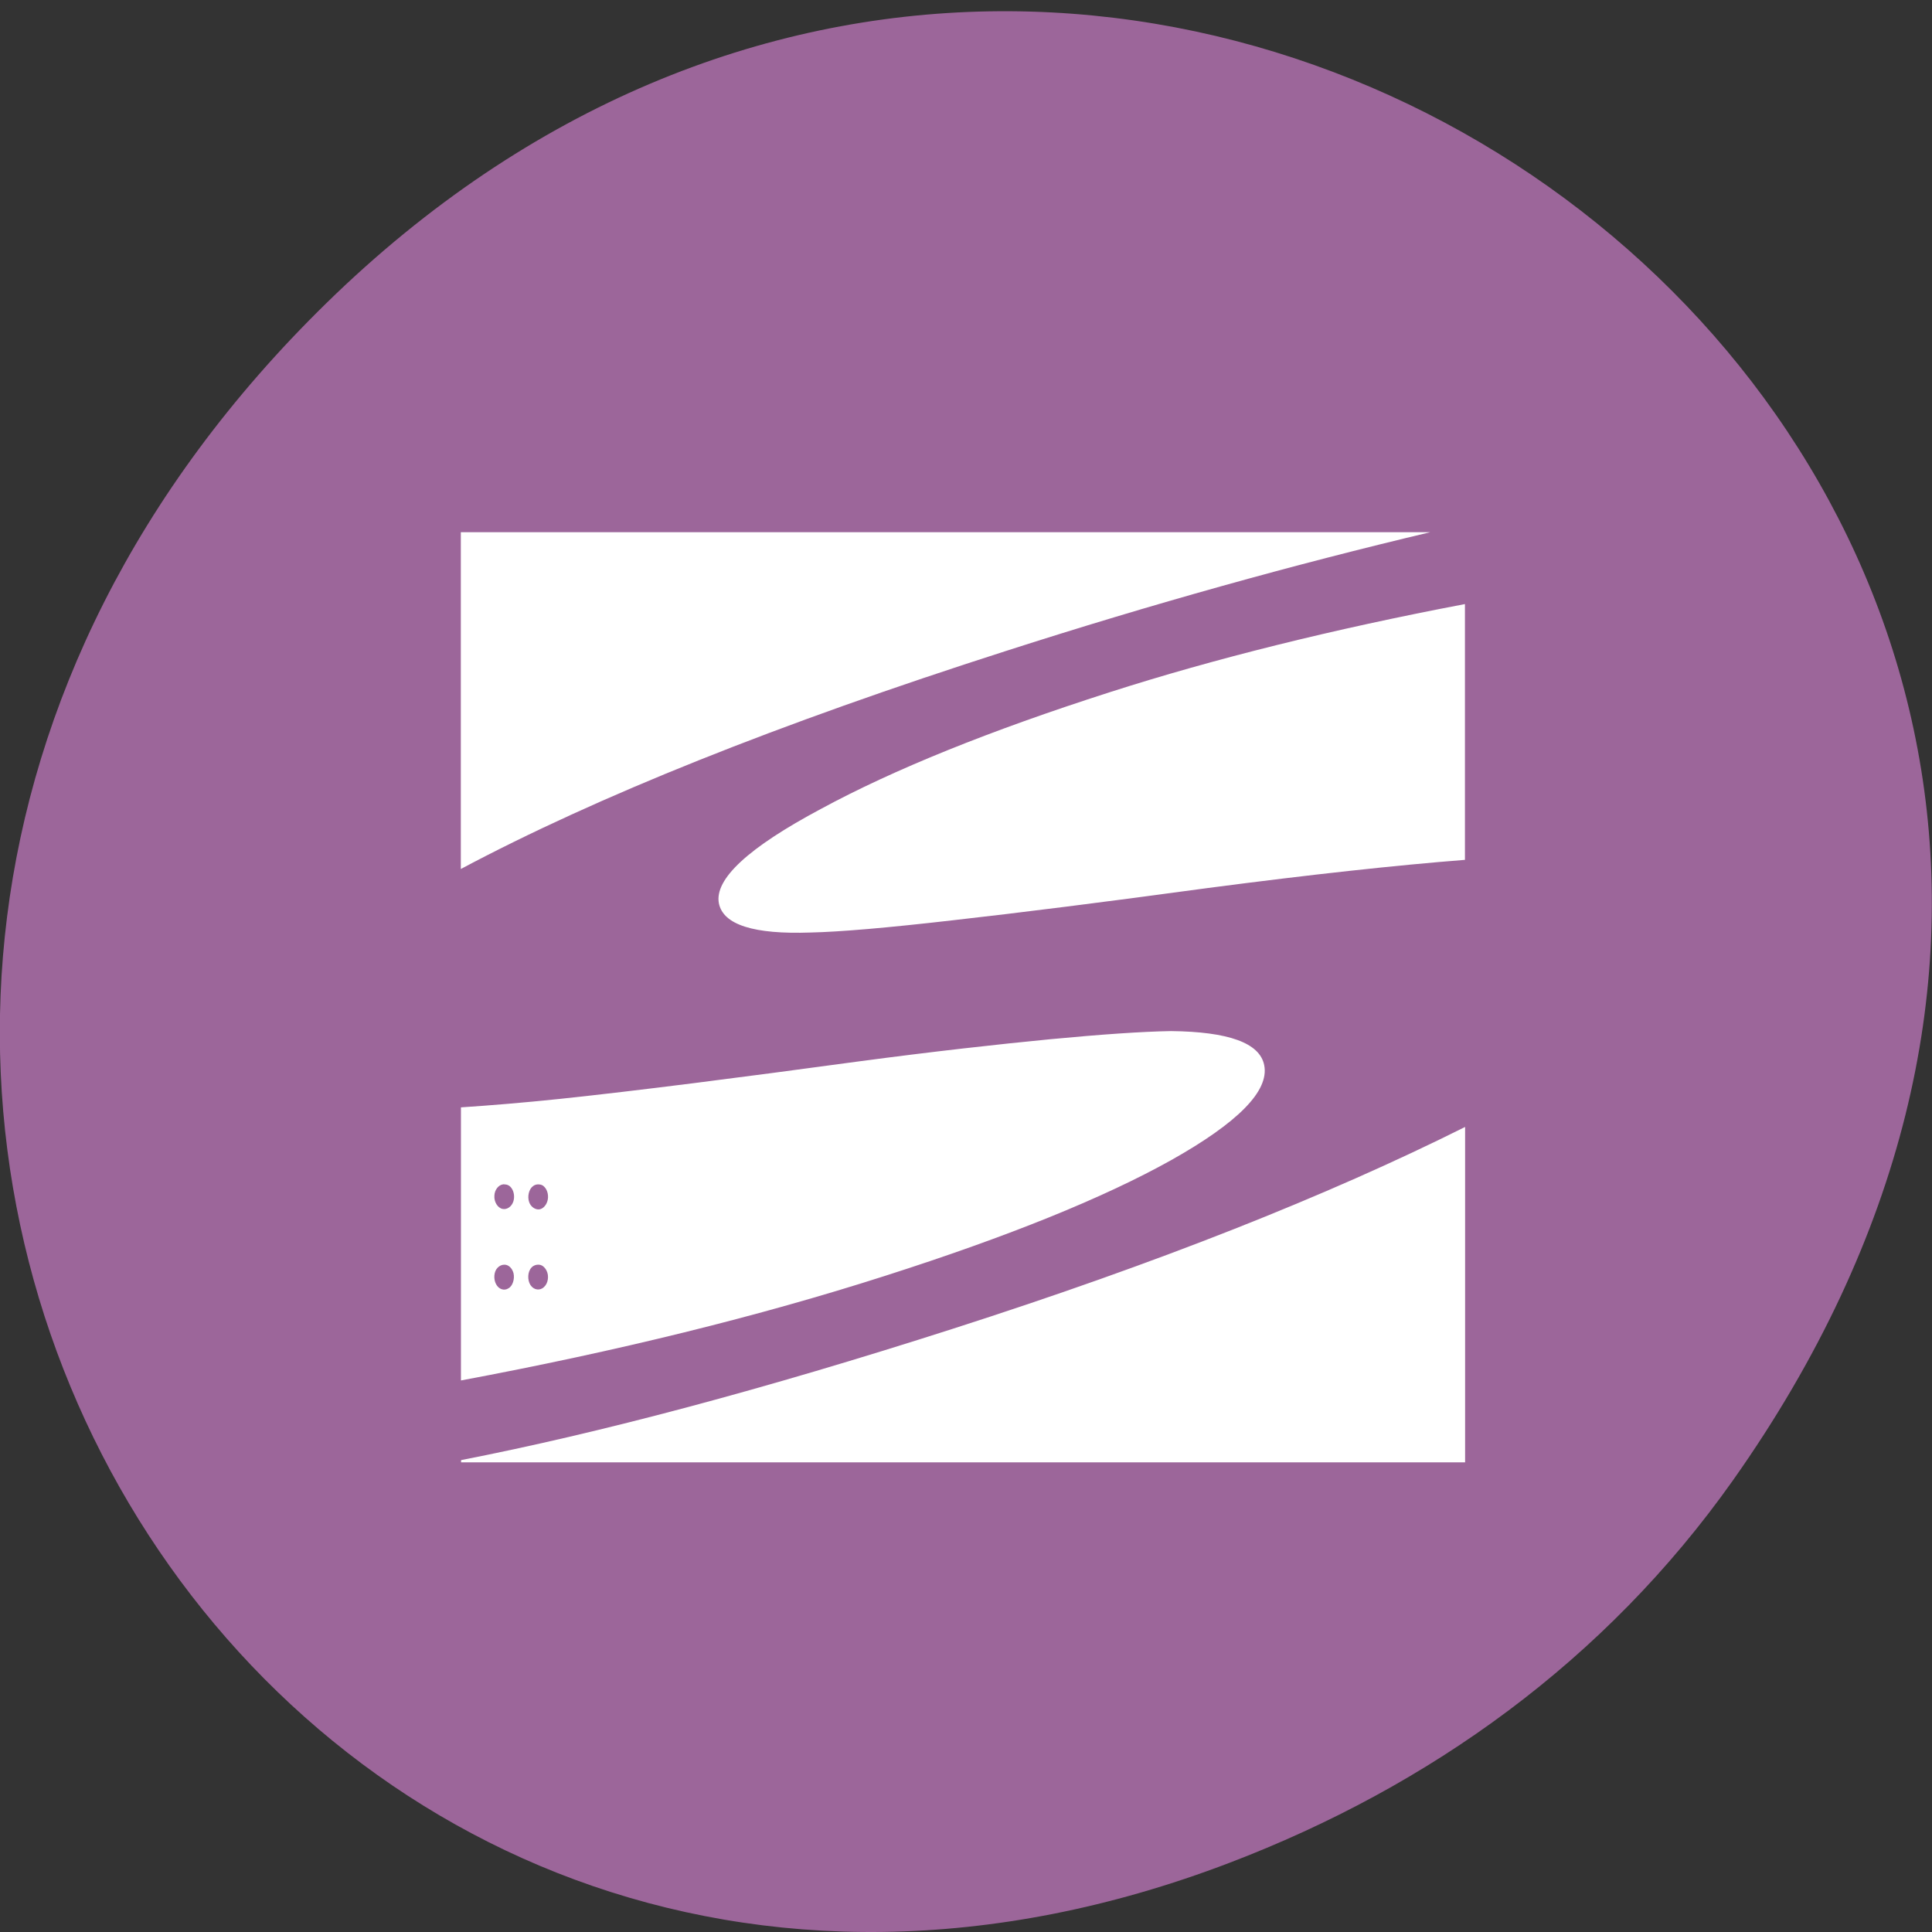 <svg xmlns="http://www.w3.org/2000/svg" viewBox="0 0 48 48"><rect x="0" y="0" width="48" height="48" fill="#333333" stroke="none"/><path d="m 43.05 36.785 c 17.262 -24.406 -14.613 -49.14 -34.945 -29.25 c -19.16 18.738 -1.398 47.848 22.441 38.746 c 4.973 -1.898 9.336 -5.02 12.504 -9.496" fill="#9c669a"/><path d="m 11.449 13.227 v 8.363 c 3.375 -1.797 7.879 -3.602 13.547 -5.418 c 3.633 -1.168 7.145 -2.145 10.535 -2.949 h -24.08 m 24.945 1.785 c -3.285 0.625 -6.234 1.359 -8.828 2.191 c -2.973 0.953 -5.363 1.918 -7.172 2.898 c -1.809 0.965 -2.652 1.746 -2.535 2.348 c 0.109 0.531 0.867 0.773 2.281 0.723 c 0.727 -0.016 1.906 -0.117 3.539 -0.305 c 1.637 -0.184 3.746 -0.449 6.332 -0.801 c 2.563 -0.336 4.684 -0.566 6.383 -0.699 m -7.301 4.254 c -0.727 0.012 -1.73 0.082 -3.01 0.203 c -1.285 0.125 -2.879 0.301 -4.785 0.555 c -2.961 0.402 -5.426 0.719 -7.383 0.926 c -0.938 0.098 -1.754 0.164 -2.465 0.211 v 6.785 c 3.887 -0.727 7.402 -1.594 10.535 -2.598 c 3.078 -0.984 5.445 -1.945 7.109 -2.875 c 1.664 -0.934 2.441 -1.723 2.313 -2.359 c -0.109 -0.555 -0.887 -0.832 -2.313 -0.848 m 7.301 2.383 c -3.414 1.707 -7.652 3.387 -12.715 5.01 c -4.711 1.512 -8.785 2.594 -12.227 3.266 v 0.055 h 24.945 v -8.328 m -23.906 1.422 c 0.012 -0.004 0.023 0 0.035 0 c 0.066 0 0.133 0.027 0.176 0.09 c 0.066 0.086 0.086 0.227 0.047 0.34 c -0.043 0.125 -0.156 0.203 -0.266 0.18 c -0.121 -0.023 -0.215 -0.176 -0.203 -0.328 c 0.004 -0.145 0.102 -0.266 0.211 -0.281 m 0.883 0 c 0.059 0 0.109 0.016 0.152 0.066 c 0.078 0.082 0.109 0.23 0.07 0.352 c -0.035 0.121 -0.137 0.215 -0.238 0.203 c -0.09 -0.008 -0.18 -0.078 -0.215 -0.184 c -0.047 -0.133 -0.008 -0.32 0.098 -0.395 c 0.039 -0.031 0.086 -0.043 0.133 -0.043 m -0.848 1.996 c 0.105 -0.004 0.199 0.09 0.23 0.215 c 0.031 0.137 -0.02 0.313 -0.125 0.371 c -0.105 0.07 -0.242 0.027 -0.309 -0.102 c -0.066 -0.121 -0.059 -0.309 0.035 -0.406 c 0.047 -0.051 0.109 -0.078 0.168 -0.078 m 0.848 0 c 0.086 -0.004 0.16 0.063 0.203 0.148 c 0.066 0.129 0.039 0.316 -0.063 0.406 c -0.098 0.098 -0.254 0.078 -0.336 -0.047 c -0.082 -0.125 -0.074 -0.336 0.027 -0.438 c 0.047 -0.051 0.109 -0.07 0.168 -0.07" fill="#fff"/></svg>